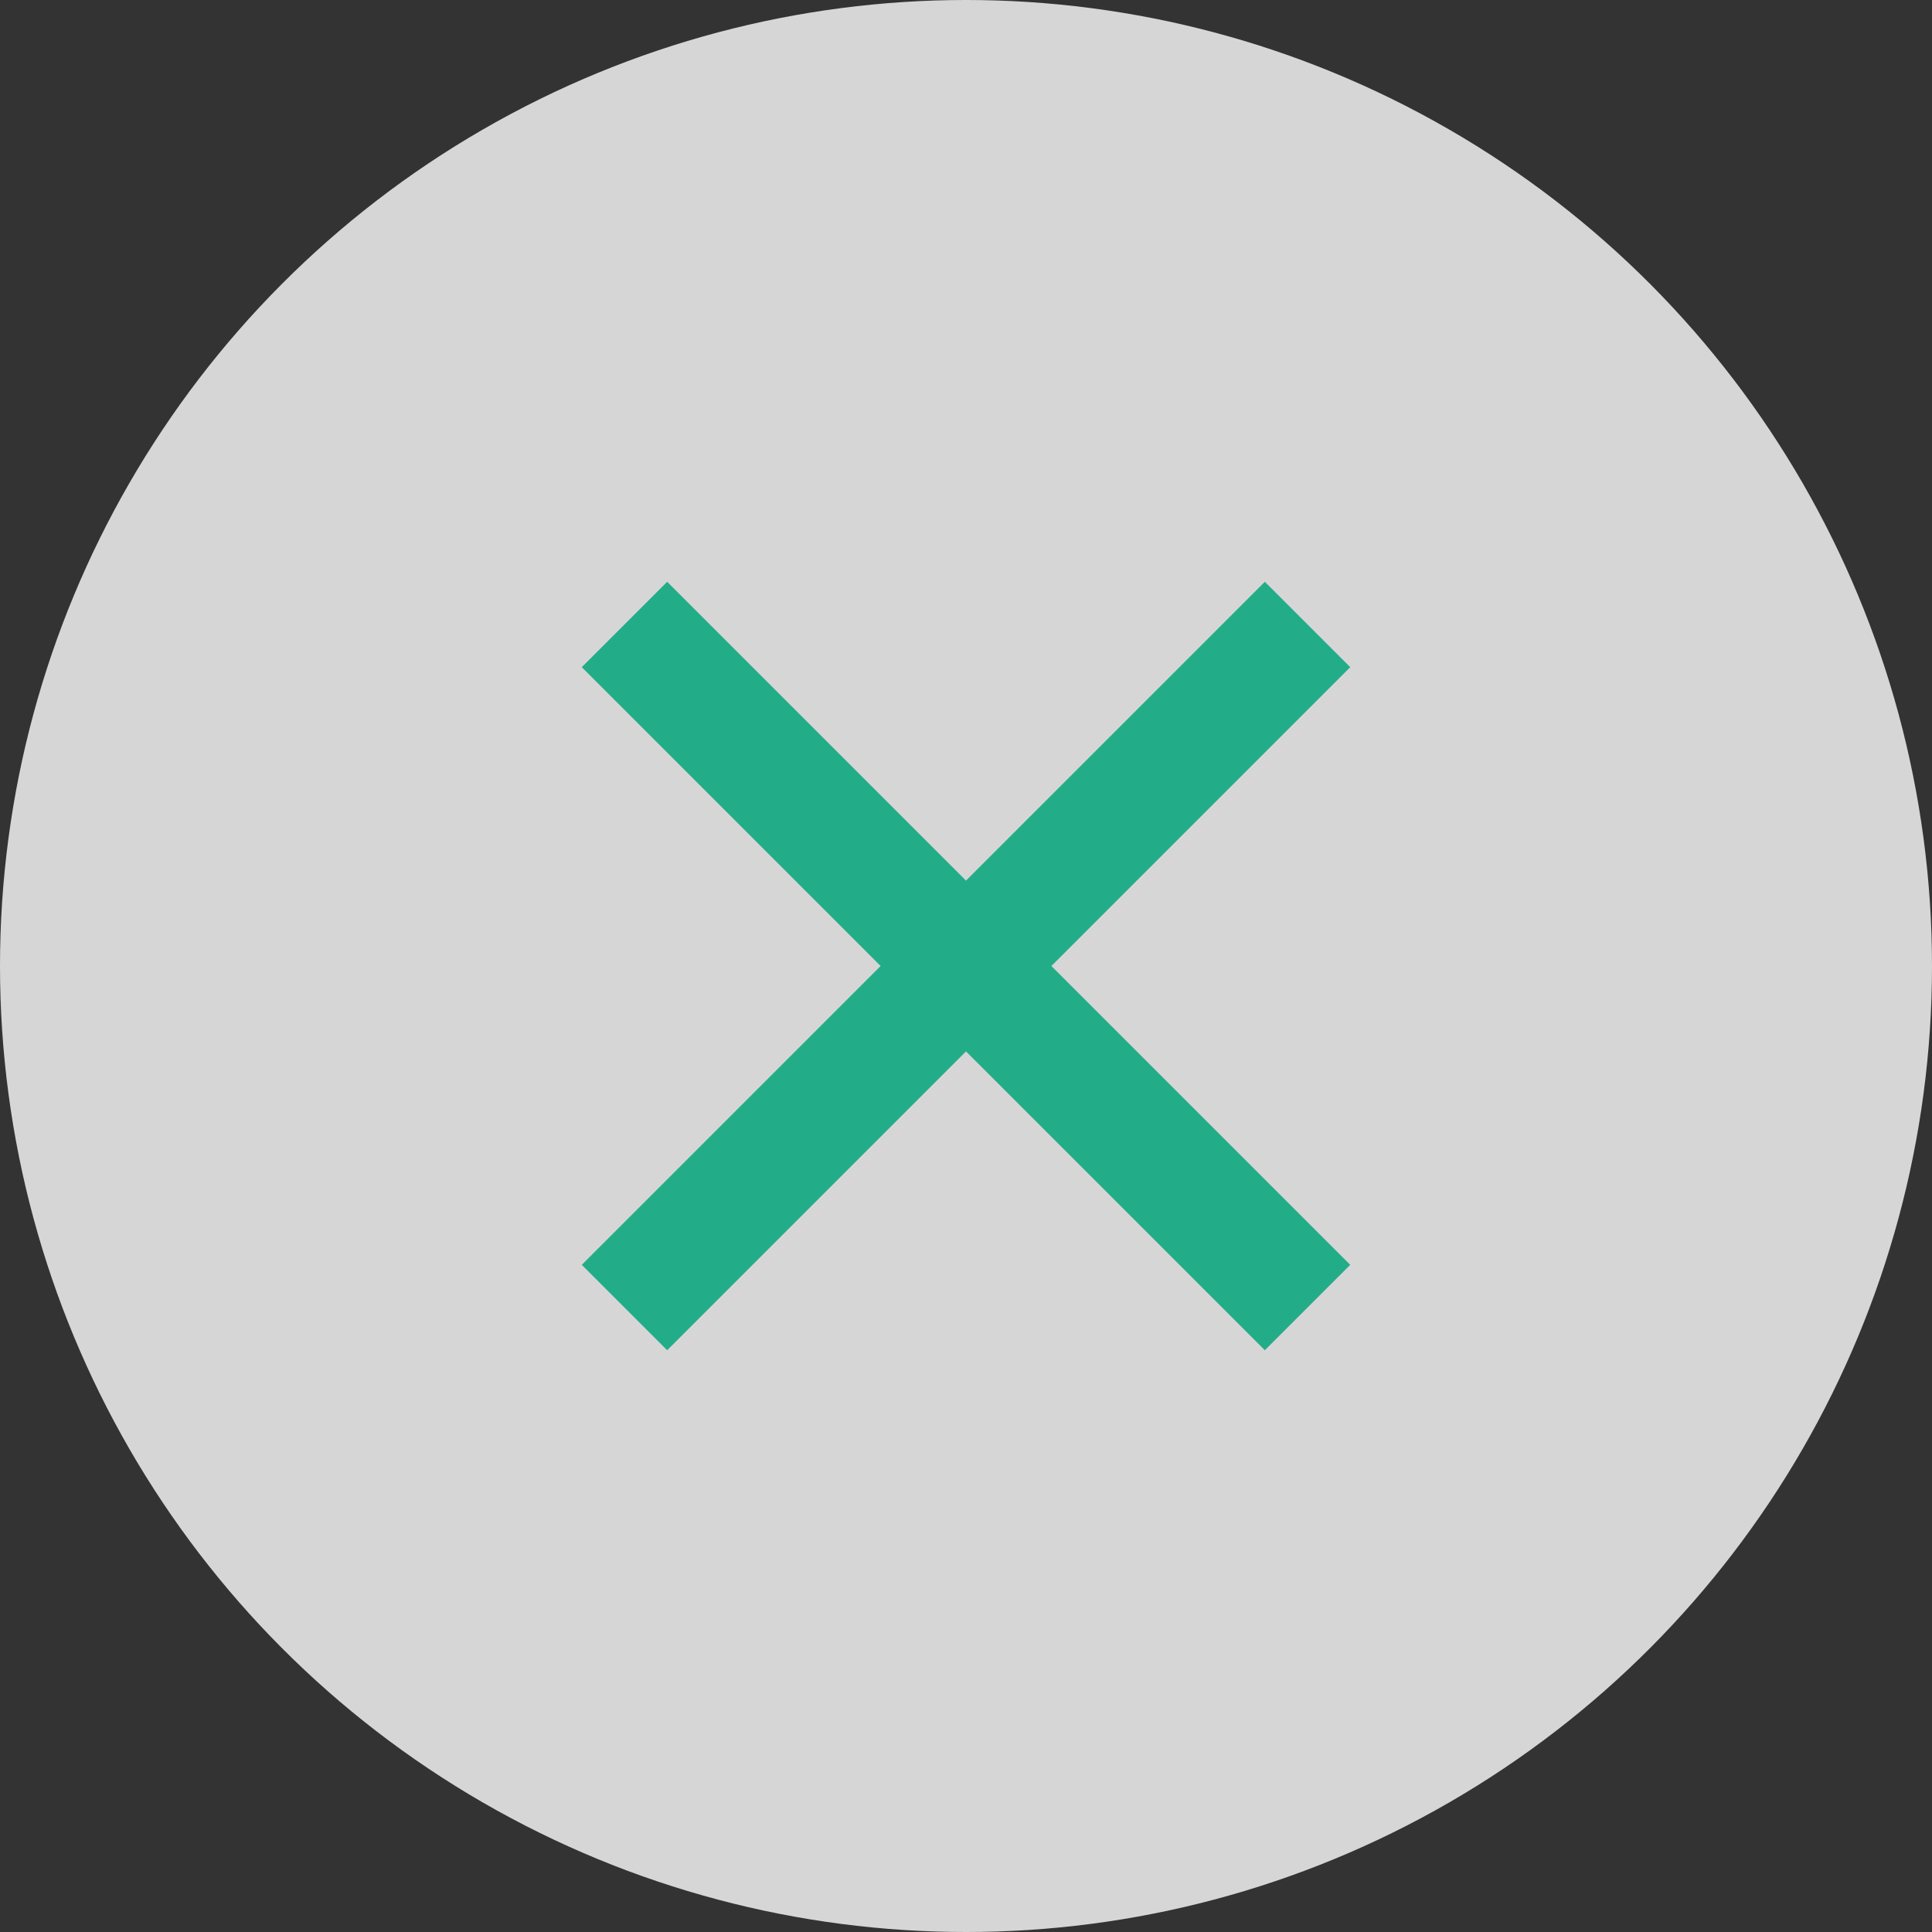 <?xml version="1.0" encoding="UTF-8" standalone="no"?>
<svg width="32px" height="32px" viewBox="0 0 32 32" version="1.1" xmlns="http://www.w3.org/2000/svg" xmlns:xlink="http://www.w3.org/1999/xlink">
    <rect x="0" y="0" width="32" height="32" fill="#333333" stroke="none"/>
    <!-- Generator: Sketch 45.2 (43514) - http://www.bohemiancoding.com/sketch -->
    <title>清除</title>
    <desc>Created with Sketch.</desc>
    <defs></defs>
    <g id="Page-1" stroke="none" stroke-width="1" fill="none" fill-rule="evenodd" opacity="0.8">
        <g id="1_登陆" transform="translate(-644, -484)">
            <g id="清除" transform="translate(644, 484)">
                <circle id="Oval-2" fill="#FFFFFF" cx="16" cy="16" r="16"></circle>
                <path d="M15,15 L8,15 L8,17 L15,17 L15,24 L17,24 L17,17 L24,17 L24,15 L17,15 L17,8 L15,8 L15,15 Z" id="Combined-Shape" fill="#1ECC9E" transform="translate(16, 16) rotate(45) translate(-16, -16) "></path>
            </g>
        </g>
    </g>
</svg>